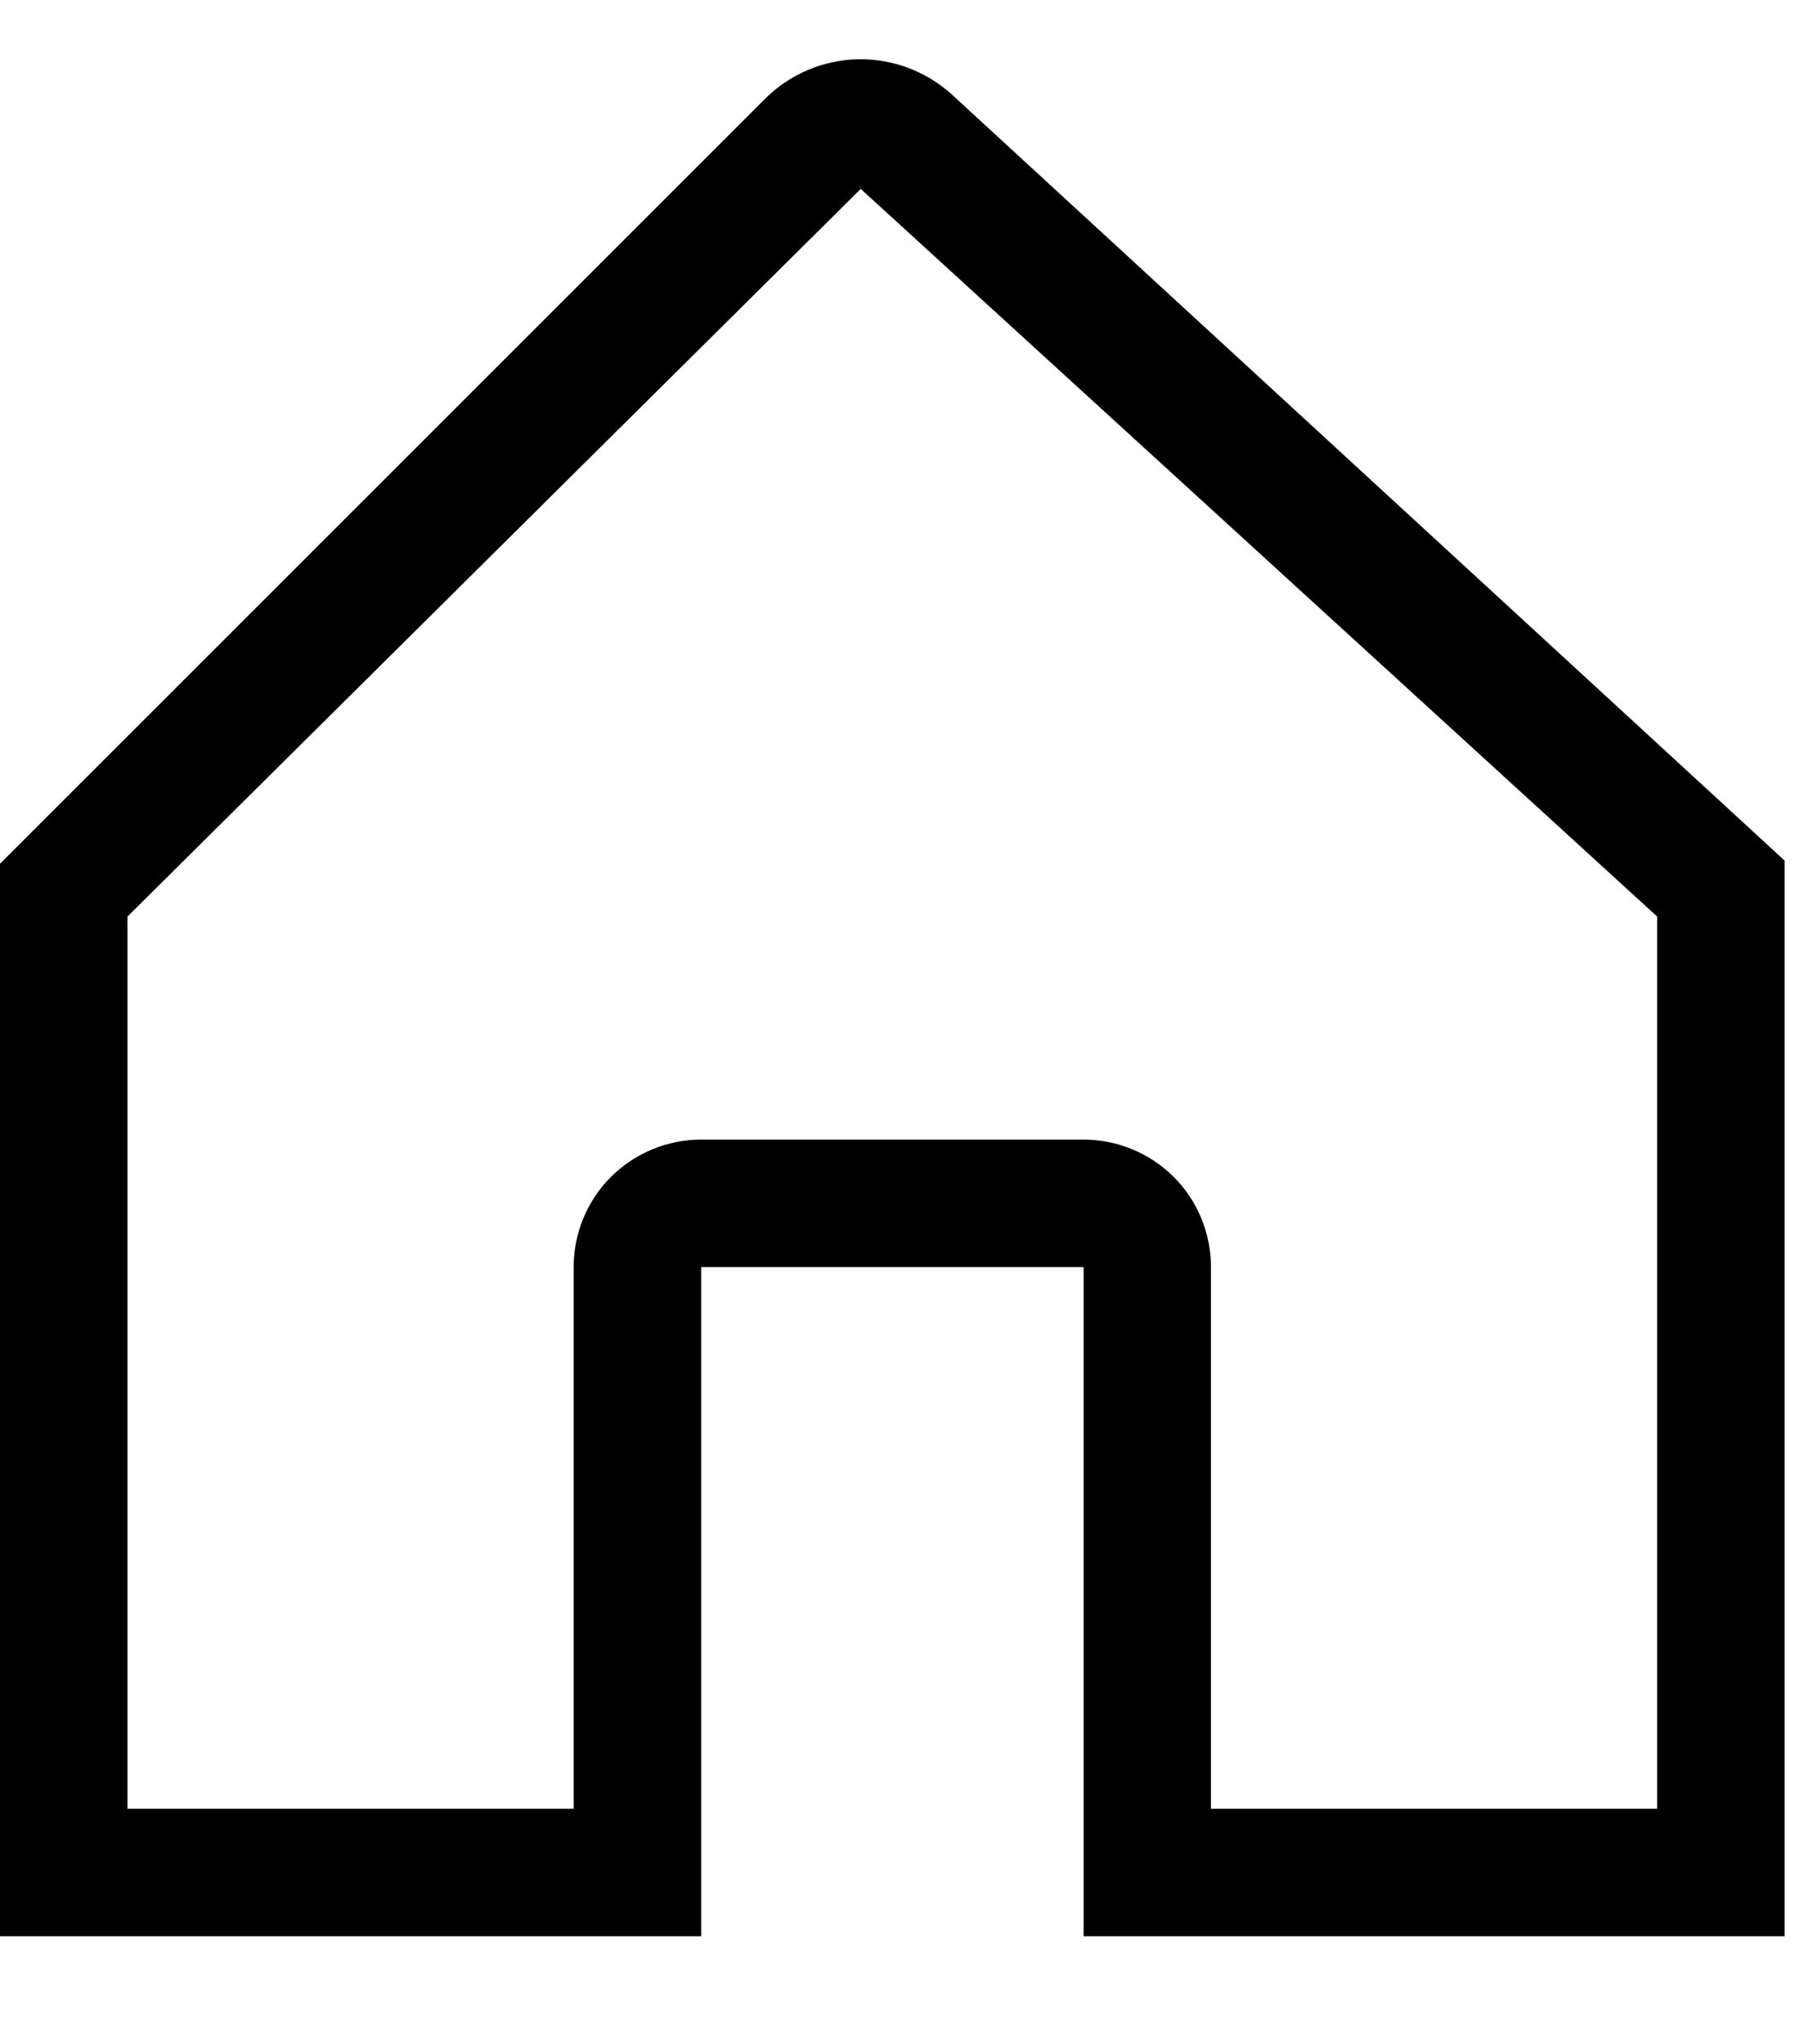 <svg width="15" height="17" viewBox="0 0 15 17" fill="none" xmlns="http://www.w3.org/2000/svg">
<path id="Vector" d="M14.497 6.842L7.919 0.79C7.705 0.594 7.424 0.487 7.133 0.493C6.843 0.499 6.566 0.617 6.36 0.823L0.31 6.873L0 7.183V16.102H5.83V10.537H9.01V16.102H14.839V7.157L14.497 6.842ZM7.156 1.553C7.165 1.553 7.159 1.555 7.155 1.559C7.151 1.555 7.147 1.553 7.156 1.553ZM13.779 15.042H10.069V10.537C10.069 10.256 9.958 9.986 9.759 9.787C9.56 9.589 9.291 9.477 9.01 9.477H5.83C5.549 9.477 5.279 9.589 5.08 9.787C4.881 9.986 4.77 10.256 4.77 10.537V15.042H1.06V7.622L7.156 1.572C7.156 1.572 7.156 1.571 7.157 1.571L13.779 7.622V15.042Z" fill="currentColor"/>
</svg>
